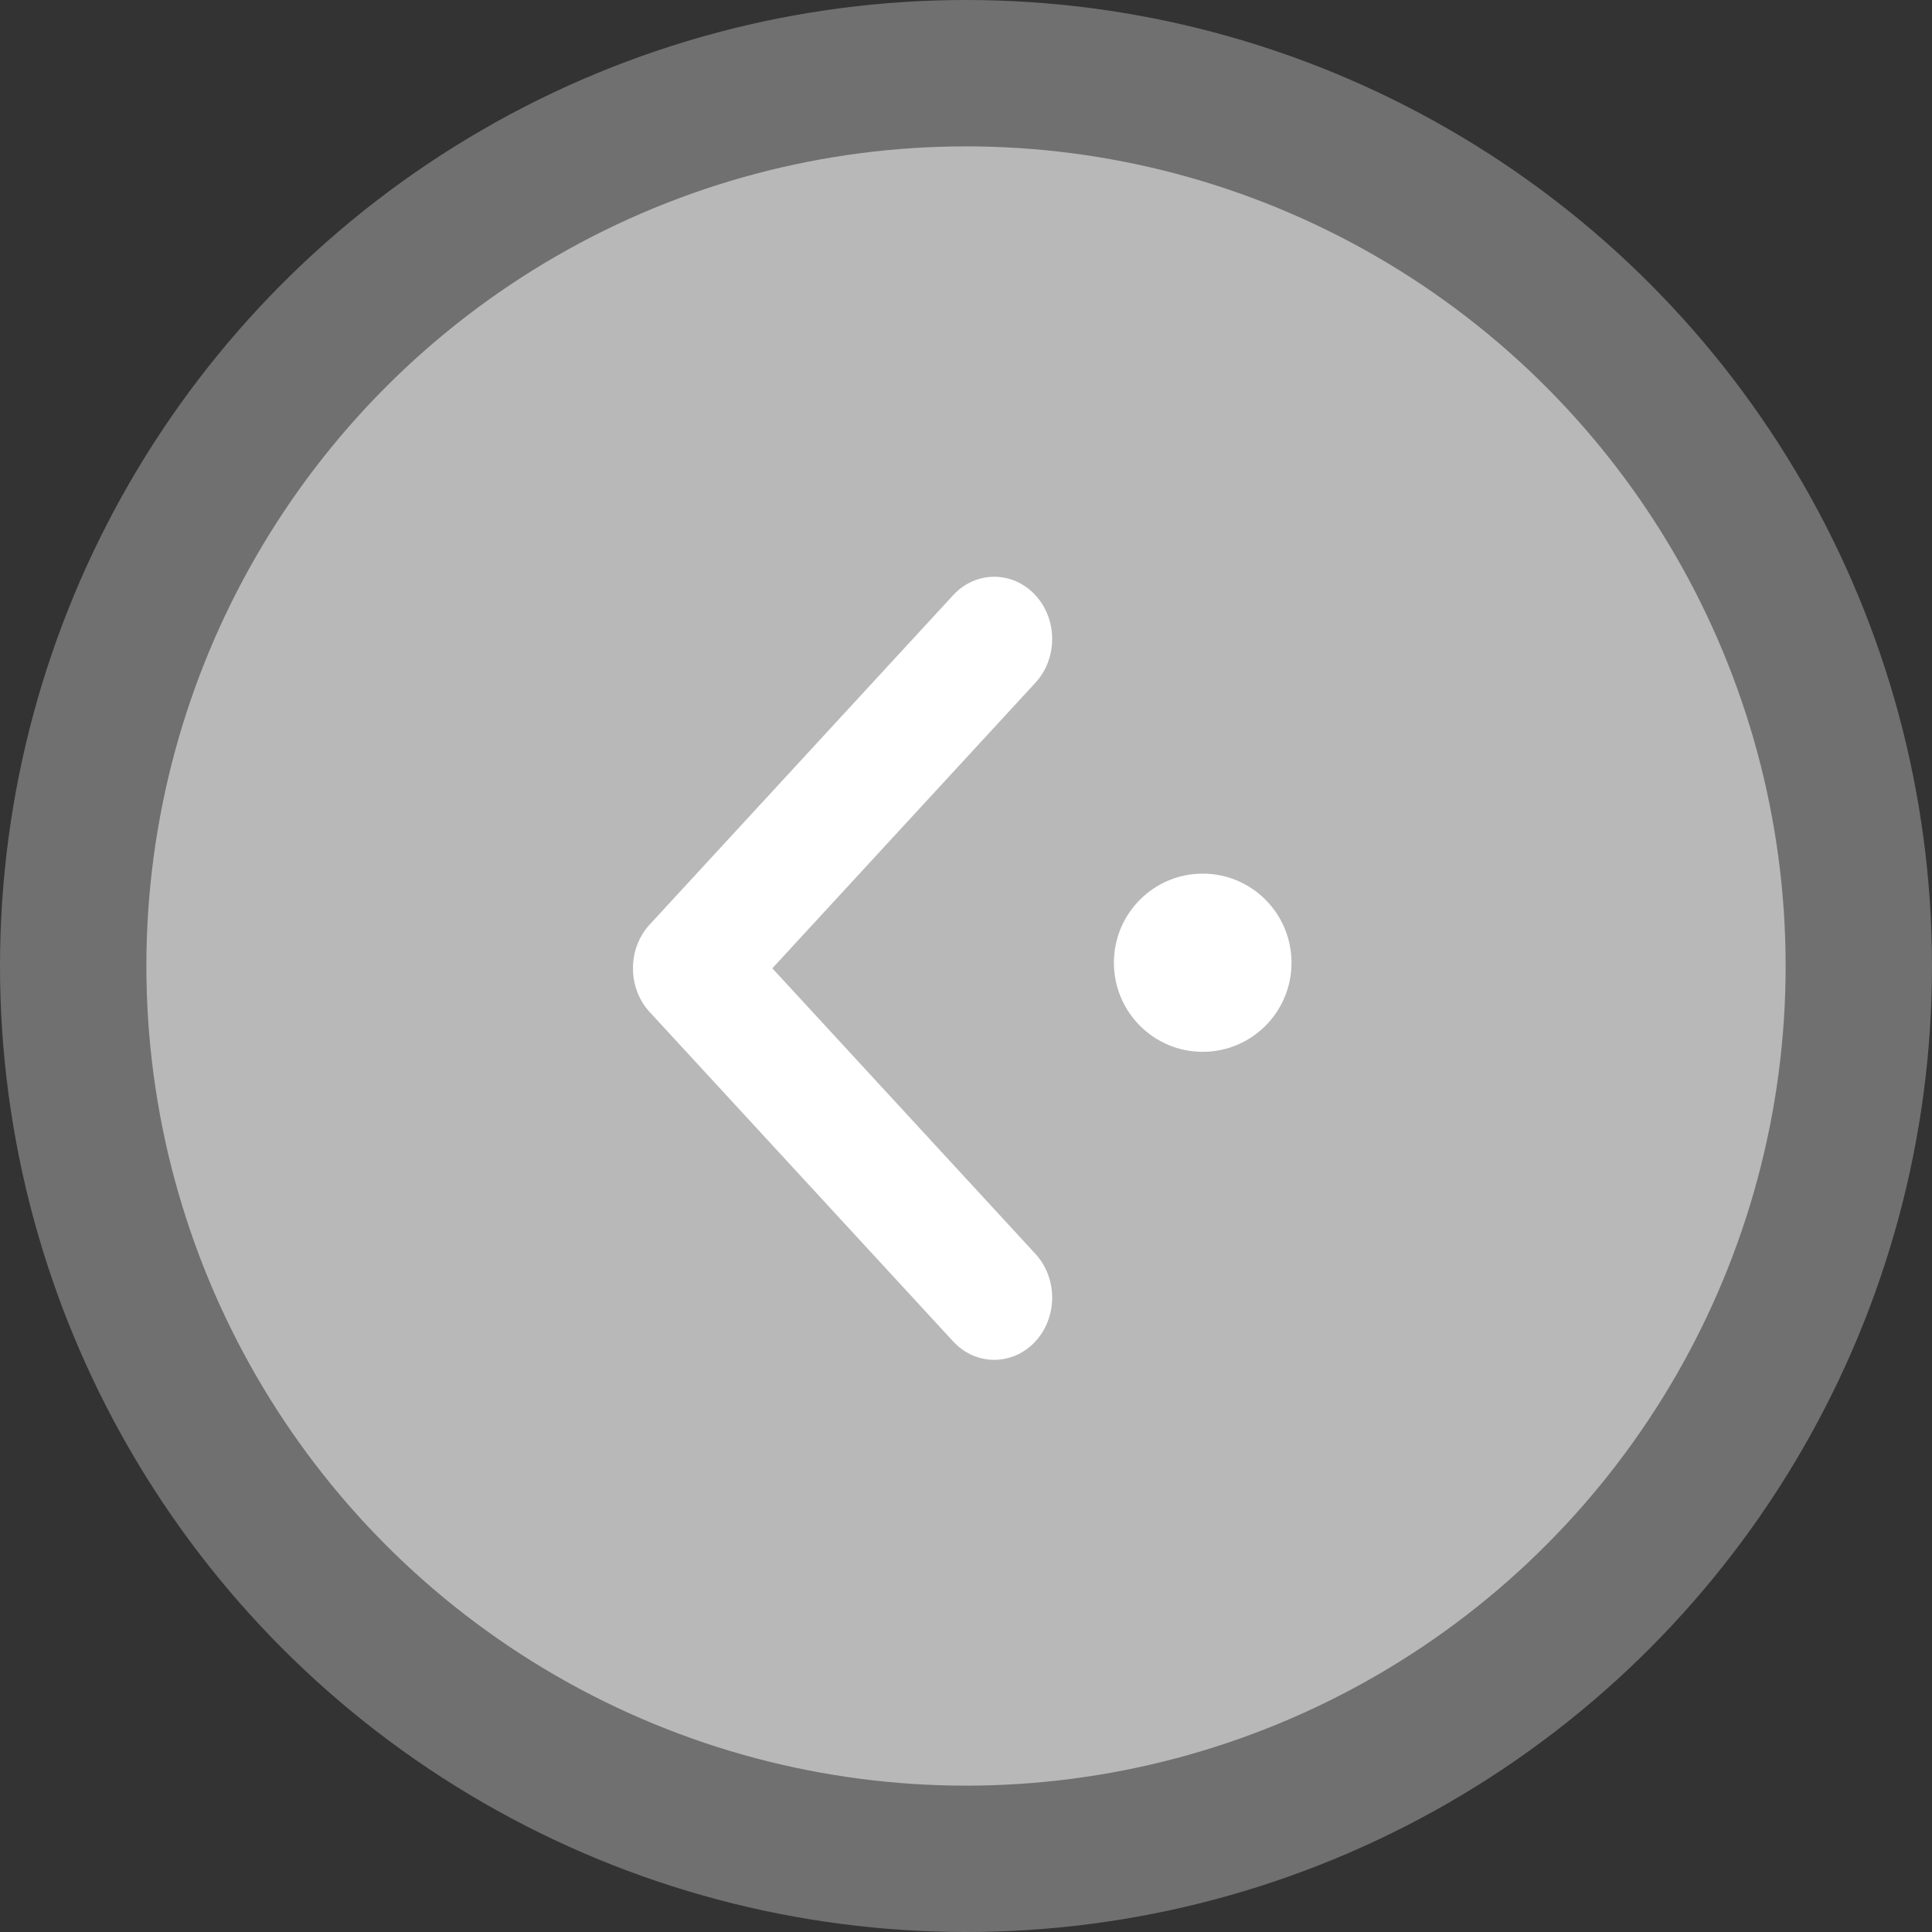 <svg width="172" height="172" viewBox="0 0 172 172" fill="none" xmlns="http://www.w3.org/2000/svg">
<rect x="0" y="0" width="172" height="172" fill="#333333" stroke="none"/>
<circle cx="86" cy="86" r="86" fill="white" fill-opacity="0.3"/>
<circle cx="86.001" cy="86.001" r="72.97" fill="white" fill-opacity="0.5"/>
<ellipse cx="7.906" cy="7.932" rx="7.906" ry="7.932" transform="matrix(-1 0 0 1 114.98 77.777)" fill="white"/>
<path d="M85.094 53.211C86.981 51.162 90.053 51.162 91.94 53.211C93.814 55.243 93.814 58.529 91.94 60.562L68.314 86.205L91.94 111.848C93.814 113.881 93.814 117.167 91.94 119.2C90.053 121.248 86.981 121.248 85.094 119.2L58.081 89.881C56.208 87.848 56.208 84.562 58.081 82.529L85.094 53.211Z" fill="white" stroke="white" stroke-width="0.652" stroke-linecap="round" stroke-linejoin="round"/>
</svg>

